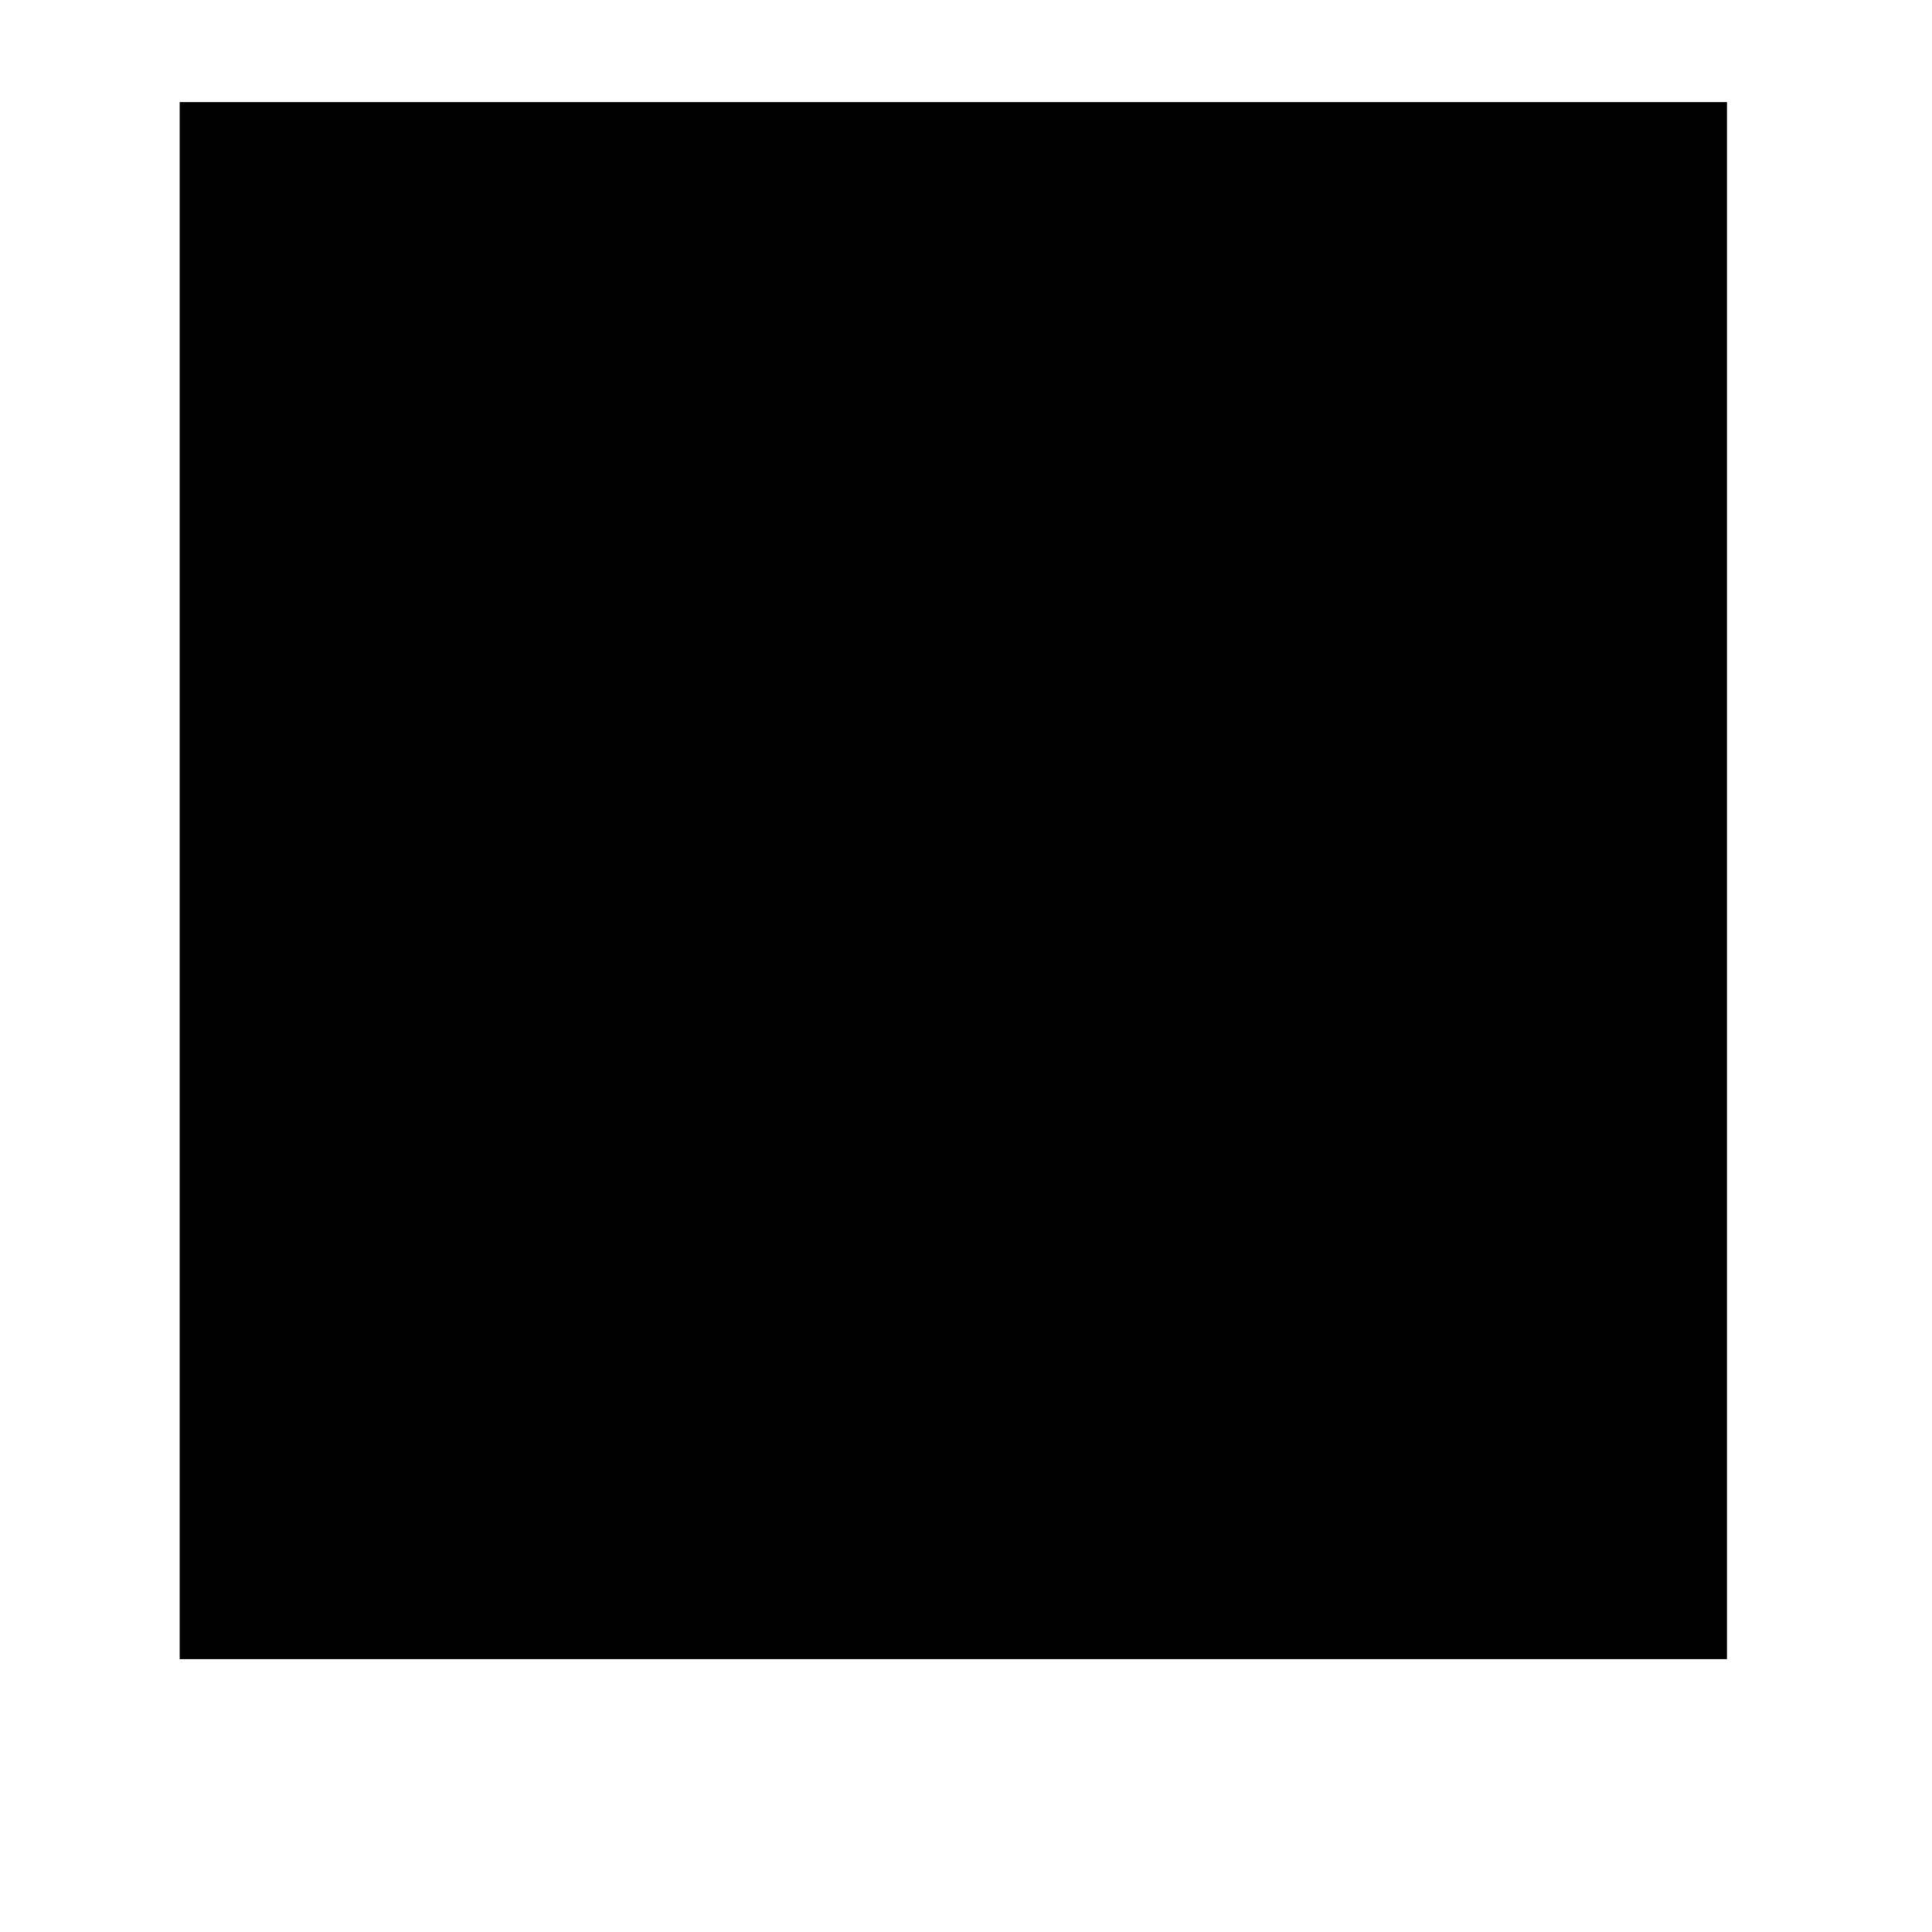 <svg width="500" height="500" xmlns="http://www.w3.org/2000/svg">

 <g>
  <title>Layer 1</title>
  <rect stroke=" rgb(0, 0, 0)" x="47" id="svg_1" height="401.958" width="399.44" y="26.924"/>
  <g id="svg4078">
   <g transform="matrix(1, 0, 0, 1, -238.355, -419.291)" id="layer1">
    <path fill=" color(srgb-linear 1 1 1)" stroke-dashoffset=" 0px" stroke-dasharray=" none" stroke-miterlimit="4" stroke-linejoin=" round" stroke-linecap=" round" stroke-width="2" stroke=" none" id="path4050" d="m469.339,451.617l-8.125,46.281l0.031,0.031c-9.932,1.623 -19.541,4.224 -28.719,7.688l0,-0.031l-30.156,-36.031l-28.344,16.375l16.094,44.125l0.062,0.031c-7.684,6.308 -14.727,13.375 -21.031,21.063l-0.031,-0.094l-44.125,-16.094l-16.375,28.344l36.031,30.188c-3.458,9.171 -6.036,18.765 -7.656,28.688l-0.031,-0.031l-46.281,8.125l0,32.75l46.281,8.125l0.031,-0.031c1.62,9.922 4.198,19.517 7.656,28.688l-36.031,30.188l16.375,28.344l44.125,-16.094l0.031,-0.094c6.304,7.687 13.347,14.755 21.031,21.062l-0.062,0.031l-16.094,44.125l28.344,16.375l30.156,-36.031l0,-0.031c9.178,3.464 18.787,6.065 28.719,7.688l-0.031,0.031l8.125,46.281l32.719,0l8.125,-46.281l-0.031,-0.031c9.93,-1.618 19.541,-4.198 28.719,-7.656l30.187,36.031l28.344,-16.375l-16.125,-44.125c7.667,-6.291 14.706,-13.335 21,-21l44.156,16.094l16.344,-28.344l-36,-30.188c3.459,-9.172 6.067,-18.764 7.688,-28.688l46.281,-8.094l0,-32.75l-46.281,-8.125c-1.621,-9.913 -4.232,-19.494 -7.688,-28.656l36,-30.188l-16.344,-28.344l-44.156,16.094c-6.294,-7.665 -13.333,-14.709 -21,-21l16.125,-44.125l-28.344,-16.375l-30.187,36.031c-9.177,-3.458 -18.789,-6.038 -28.719,-7.656l0.031,-0.031l-8.125,-46.281l-32.719,0l0,-0zm16.375,79.687c63.71,0 115.375,51.634 115.375,115.344c0,63.71 -51.665,115.344 -115.375,115.344c-63.71,0 -115.344,-51.634 -115.344,-115.344c0,-63.71 51.634,-115.344 115.344,-115.344z"/>
   </g>
  </g>
 </g>
</svg>